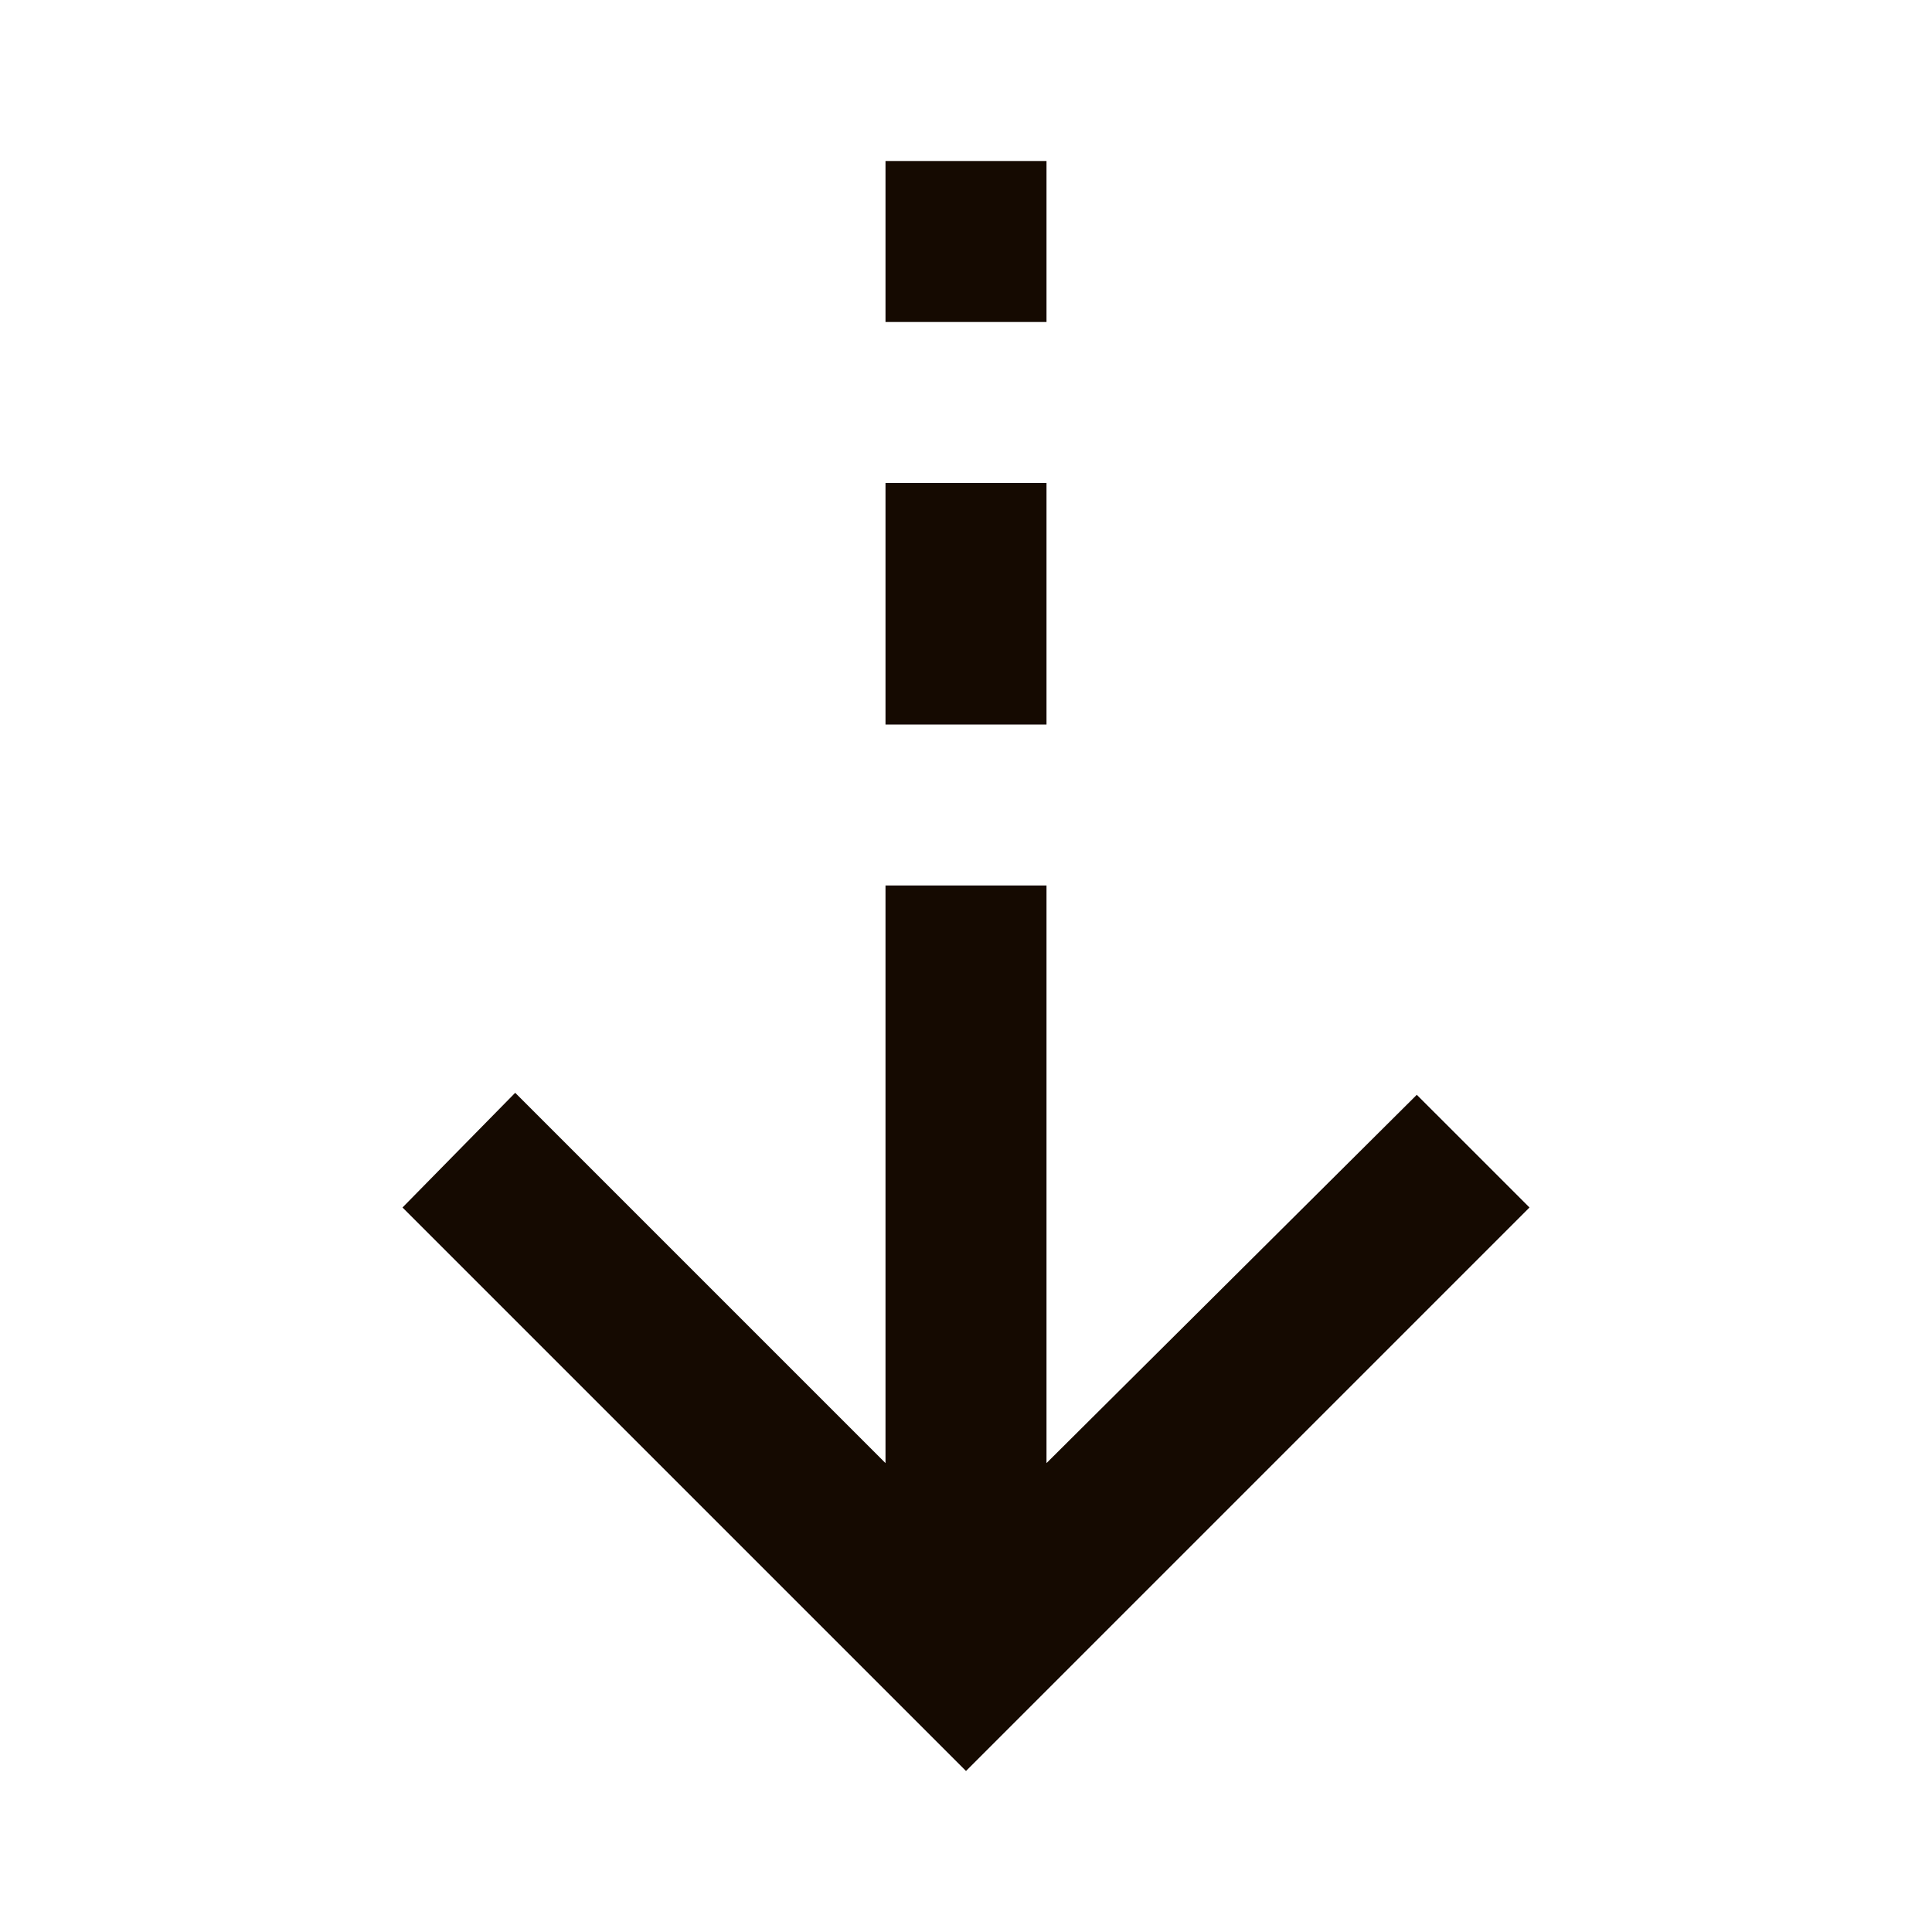 <svg width="60" height="60" viewBox="0 0 60 60" fill="none" xmlns="http://www.w3.org/2000/svg">
<mask id="mask0_67_22" style="mask-type:alpha" maskUnits="userSpaceOnUse" x="0" y="0" width="60" height="60">
<rect x="60" y="60" width="60" height="60" transform="rotate(-180 60 60)" fill="#150A01"/>
</mask>
<g mask="url(#mask0_67_22)">
<path d="M32.5 45.438L44 34L47.5 37.5L30 55L12.5 37.5L16 33.938L27.5 45.438L27.5 27.5L32.5 27.5L32.5 45.438ZM32.5 15L32.5 22.5L27.5 22.5L27.5 15L32.5 15ZM32.5 5L32.5 10L27.5 10L27.5 5L32.5 5Z" fill="#150A01"/>
</g>
</svg>
